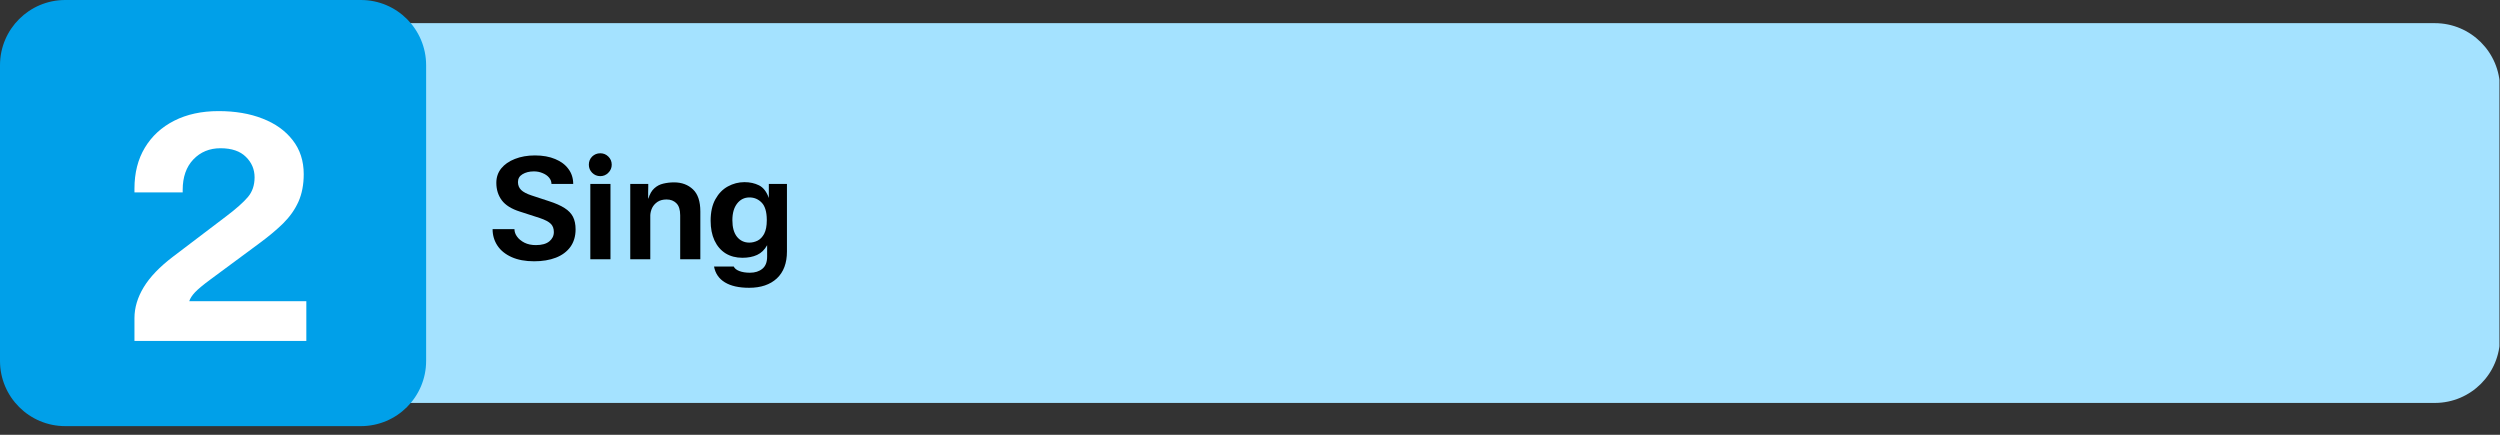 <svg xmlns="http://www.w3.org/2000/svg" xmlns:xlink="http://www.w3.org/1999/xlink" width="460" zoomAndPan="magnify" viewBox="0 0 345 60" height="80" preserveAspectRatio="xMidYMid meet" version="1.0"><rect x="0" y="0" width="345" height="60" fill="#333333" stroke="none"/><defs><g/><clipPath id="0a68dc3234"><path d="M 45.004 3.195 L 345 3.195 L 345 55.605 L 45.004 55.605 Z M 45.004 3.195 " clip-rule="nonzero"/></clipPath><clipPath id="600aba3917"><path d="M 54.004 3.195 L 336 3.195 C 340.969 3.195 345 7.227 345 12.195 L 345 46.605 C 345 51.578 340.969 55.605 336 55.605 L 54.004 55.605 C 49.035 55.605 45.004 51.578 45.004 46.605 L 45.004 12.195 C 45.004 7.227 49.035 3.195 54.004 3.195 Z M 54.004 3.195 " clip-rule="nonzero"/></clipPath><clipPath id="73997ef7d8"><path d="M 0.004 0.195 L 300 0.195 L 300 52.605 L 0.004 52.605 Z M 0.004 0.195 " clip-rule="nonzero"/></clipPath><clipPath id="3eac56f9e5"><path d="M 9.004 0.195 L 291 0.195 C 295.969 0.195 300 4.227 300 9.195 L 300 43.605 C 300 48.578 295.969 52.605 291 52.605 L 9.004 52.605 C 4.035 52.605 0.004 48.578 0.004 43.605 L 0.004 9.195 C 0.004 4.227 4.035 0.195 9.004 0.195 Z M 9.004 0.195 " clip-rule="nonzero"/></clipPath><clipPath id="a0660fb7fc"><rect x="0" width="300" y="0" height="53"/></clipPath><clipPath id="9a4739ea40"><path d="M 0 0 L 58.805 0 L 58.805 58.805 L 0 58.805 Z M 0 0 " clip-rule="nonzero"/></clipPath><clipPath id="8d8c323b1e"><path d="M 9 0 L 49.805 0 C 54.773 0 58.805 4.031 58.805 9 L 58.805 49.805 C 58.805 54.773 54.773 58.805 49.805 58.805 L 9 58.805 C 4.031 58.805 0 54.773 0 49.805 L 0 9 C 0 4.031 4.031 0 9 0 Z M 9 0 " clip-rule="nonzero"/></clipPath><clipPath id="69aec5ebc7"><path d="M 0 0 L 58.805 0 L 58.805 58.805 L 0 58.805 Z M 0 0 " clip-rule="nonzero"/></clipPath><clipPath id="a7ae3e7d20"><path d="M 9 0 L 49.805 0 C 54.773 0 58.805 4.031 58.805 9 L 58.805 49.805 C 58.805 54.773 54.773 58.805 49.805 58.805 L 9 58.805 C 4.031 58.805 0 54.773 0 49.805 L 0 9 C 0 4.031 4.031 0 9 0 Z M 9 0 " clip-rule="nonzero"/></clipPath><clipPath id="c392d939a8"><rect x="0" width="59" y="0" height="59"/></clipPath><clipPath id="9b29a28f57"><rect x="0" width="29" y="0" height="54"/></clipPath></defs><g clip-path="url(#0a68dc3234)"><g clip-path="url(#600aba3917)"><g transform="matrix(1, 0, 0, 1, 45, 3)"><g clip-path="url(#a0660fb7fc)"><g clip-path="url(#73997ef7d8)"><g clip-path="url(#3eac56f9e5)"><path fill="#a4e2ff" d="M 0.004 0.195 L 299.922 0.195 L 299.922 52.605 L 0.004 52.605 Z M 0.004 0.195 " fill-opacity="1" fill-rule="nonzero"/></g></g></g></g></g></g><g clip-path="url(#9a4739ea40)"><g clip-path="url(#8d8c323b1e)"><g transform="matrix(1, 0, 0, 1, 0, -0)"><g clip-path="url(#c392d939a8)"><g clip-path="url(#69aec5ebc7)"><g clip-path="url(#a7ae3e7d20)"><path fill="#00a0e9" d="M 0 0 L 58.805 0 L 58.805 58.805 L 0 58.805 Z M 0 0 " fill-opacity="1" fill-rule="nonzero"/></g></g></g></g></g></g><g transform="matrix(1, 0, 0, 1, 16, 3)"><g clip-path="url(#9b29a28f57)"><g fill="#ffffff" fill-opacity="1"><g transform="translate(0.68, 44.051)"><g><path d="M 9.438 -5.484 L 25.594 -5.484 L 25.594 0 L 1.875 0 L 1.875 -3.141 C 1.875 -4.586 2.301 -6.016 3.156 -7.422 C 4.008 -8.828 5.352 -10.227 7.188 -11.625 L 14.578 -17.234 C 15.91 -18.242 16.891 -19.113 17.516 -19.844 C 18.141 -20.57 18.453 -21.484 18.453 -22.578 C 18.453 -23.68 18.051 -24.625 17.25 -25.406 C 16.457 -26.195 15.289 -26.594 13.75 -26.594 C 12.238 -26.594 10.988 -26.078 10 -25.047 C 9.02 -24.016 8.531 -22.613 8.531 -20.844 L 8.531 -20.5 L 1.875 -20.5 L 1.875 -21.016 C 1.875 -23.191 2.352 -25.078 3.312 -26.672 C 4.27 -28.266 5.617 -29.504 7.359 -30.391 C 9.098 -31.273 11.141 -31.719 13.484 -31.719 C 15.773 -31.719 17.797 -31.375 19.547 -30.688 C 21.305 -30.008 22.691 -29.02 23.703 -27.719 C 24.723 -26.414 25.234 -24.848 25.234 -23.016 C 25.234 -21.566 24.988 -20.297 24.5 -19.203 C 24.008 -18.117 23.305 -17.125 22.391 -16.219 C 21.473 -15.32 20.348 -14.383 19.016 -13.406 L 12.359 -8.484 C 11.367 -7.754 10.66 -7.164 10.234 -6.719 C 9.816 -6.27 9.551 -5.859 9.438 -5.484 Z M 9.438 -5.484 "/></g></g></g></g></g><g fill="#000000" fill-opacity="1"><g transform="translate(67.369, 35.777)"><g><path d="M 6.344 0.281 C 5.125 0.281 4.086 0.086 3.234 -0.297 C 2.379 -0.68 1.727 -1.207 1.281 -1.875 C 0.832 -2.551 0.609 -3.312 0.609 -4.156 L 3.625 -4.156 C 3.625 -3.801 3.742 -3.457 3.984 -3.125 C 4.223 -2.789 4.566 -2.508 5.016 -2.281 C 5.461 -2.062 5.984 -1.953 6.578 -1.953 C 7.398 -1.953 8.02 -2.125 8.438 -2.469 C 8.852 -2.812 9.062 -3.238 9.062 -3.75 C 9.062 -4.238 8.922 -4.617 8.641 -4.891 C 8.367 -5.172 7.863 -5.438 7.125 -5.688 L 4.375 -6.578 C 3.219 -6.941 2.383 -7.461 1.875 -8.141 C 1.375 -8.816 1.125 -9.617 1.125 -10.547 C 1.125 -11.305 1.348 -11.969 1.797 -12.531 C 2.254 -13.094 2.883 -13.531 3.688 -13.844 C 4.5 -14.164 5.422 -14.328 6.453 -14.328 C 7.535 -14.328 8.469 -14.16 9.25 -13.828 C 10.039 -13.504 10.648 -13.047 11.078 -12.453 C 11.516 -11.867 11.734 -11.18 11.734 -10.391 L 8.734 -10.391 C 8.734 -10.723 8.617 -11.02 8.391 -11.281 C 8.172 -11.539 7.875 -11.742 7.5 -11.891 C 7.133 -12.047 6.738 -12.125 6.312 -12.125 C 5.688 -12.125 5.16 -11.992 4.734 -11.734 C 4.316 -11.484 4.109 -11.125 4.109 -10.656 C 4.109 -10.219 4.254 -9.852 4.547 -9.562 C 4.836 -9.281 5.312 -9.031 5.969 -8.812 L 8.391 -8.016 C 9.297 -7.723 10.016 -7.406 10.547 -7.062 C 11.078 -6.727 11.461 -6.328 11.703 -5.859 C 11.941 -5.391 12.062 -4.812 12.062 -4.125 C 12.062 -3.176 11.82 -2.367 11.344 -1.703 C 10.863 -1.047 10.195 -0.551 9.344 -0.219 C 8.488 0.113 7.488 0.281 6.344 0.281 Z M 6.344 0.281 "/></g></g></g><g fill="#000000" fill-opacity="1"><g transform="translate(80.23, 35.777)"><g><path d="M 2.609 -11.469 C 2.172 -11.469 1.797 -11.625 1.484 -11.938 C 1.18 -12.25 1.031 -12.617 1.031 -13.047 C 1.031 -13.492 1.18 -13.867 1.484 -14.172 C 1.797 -14.473 2.172 -14.625 2.609 -14.625 C 3.047 -14.625 3.414 -14.473 3.719 -14.172 C 4.031 -13.867 4.188 -13.492 4.188 -13.047 C 4.188 -12.617 4.031 -12.25 3.719 -11.938 C 3.414 -11.625 3.047 -11.469 2.609 -11.469 Z M 4.016 -10.391 L 4.016 0 L 1.234 0 L 1.234 -10.391 Z M 4.016 -10.391 "/></g></g></g><g fill="#000000" fill-opacity="1"><g transform="translate(85.928, 35.777)"><g><path d="M 7.094 -10.609 C 8.156 -10.609 9.023 -10.285 9.703 -9.641 C 10.379 -9.004 10.719 -7.988 10.719 -6.594 L 10.719 0 L 7.938 0 L 7.938 -6.062 C 7.938 -6.844 7.758 -7.398 7.406 -7.734 C 7.062 -8.078 6.613 -8.25 6.062 -8.25 C 5.562 -8.25 5.145 -8.141 4.812 -7.922 C 4.488 -7.703 4.242 -7.43 4.078 -7.109 C 3.922 -6.785 3.832 -6.445 3.812 -6.094 L 3.812 0 L 1.047 0 L 1.047 -10.391 L 3.531 -10.391 L 3.531 -10.016 C 3.531 -9.734 3.523 -9.473 3.516 -9.234 C 3.516 -8.992 3.516 -8.707 3.516 -8.375 L 3.547 -8.375 C 3.742 -9.008 4.02 -9.484 4.375 -9.797 C 4.727 -10.117 5.141 -10.332 5.609 -10.438 C 6.078 -10.551 6.57 -10.609 7.094 -10.609 Z M 7.094 -10.609 "/></g></g></g><g fill="#000000" fill-opacity="1"><g transform="translate(97.63, 35.777)"><g><path d="M 8.469 -8.453 L 8.469 -10.391 L 10.969 -10.391 L 10.969 -1.078 C 10.969 0.535 10.504 1.773 9.578 2.641 C 8.648 3.504 7.375 3.938 5.75 3.938 C 4.344 3.938 3.227 3.688 2.406 3.188 C 1.582 2.688 1.082 1.957 0.906 1 L 3.625 1 C 3.738 1.258 3.992 1.469 4.391 1.625 C 4.797 1.781 5.285 1.859 5.859 1.859 C 6.566 1.859 7.141 1.676 7.578 1.312 C 8.016 0.957 8.234 0.398 8.234 -0.359 L 8.234 -1.938 C 7.891 -1.312 7.426 -0.863 6.844 -0.594 C 6.27 -0.332 5.598 -0.203 4.828 -0.203 C 3.941 -0.203 3.164 -0.406 2.5 -0.812 C 1.844 -1.227 1.332 -1.82 0.969 -2.594 C 0.613 -3.363 0.438 -4.27 0.438 -5.312 C 0.438 -6.508 0.656 -7.5 1.094 -8.281 C 1.531 -9.07 2.102 -9.66 2.812 -10.047 C 3.531 -10.441 4.297 -10.641 5.109 -10.641 C 5.859 -10.641 6.523 -10.492 7.109 -10.203 C 7.703 -9.91 8.156 -9.328 8.469 -8.453 Z M 5.781 -2.297 C 6.156 -2.297 6.531 -2.383 6.906 -2.562 C 7.281 -2.75 7.586 -3.066 7.828 -3.516 C 8.066 -3.973 8.188 -4.598 8.188 -5.391 L 8.188 -5.469 C 8.176 -6.562 7.941 -7.344 7.484 -7.812 C 7.023 -8.289 6.461 -8.531 5.797 -8.531 C 5.098 -8.531 4.531 -8.25 4.094 -7.688 C 3.656 -7.125 3.438 -6.359 3.438 -5.391 C 3.438 -4.398 3.648 -3.633 4.078 -3.094 C 4.516 -2.562 5.082 -2.297 5.781 -2.297 Z M 5.781 -2.297 "/></g></g></g></svg>